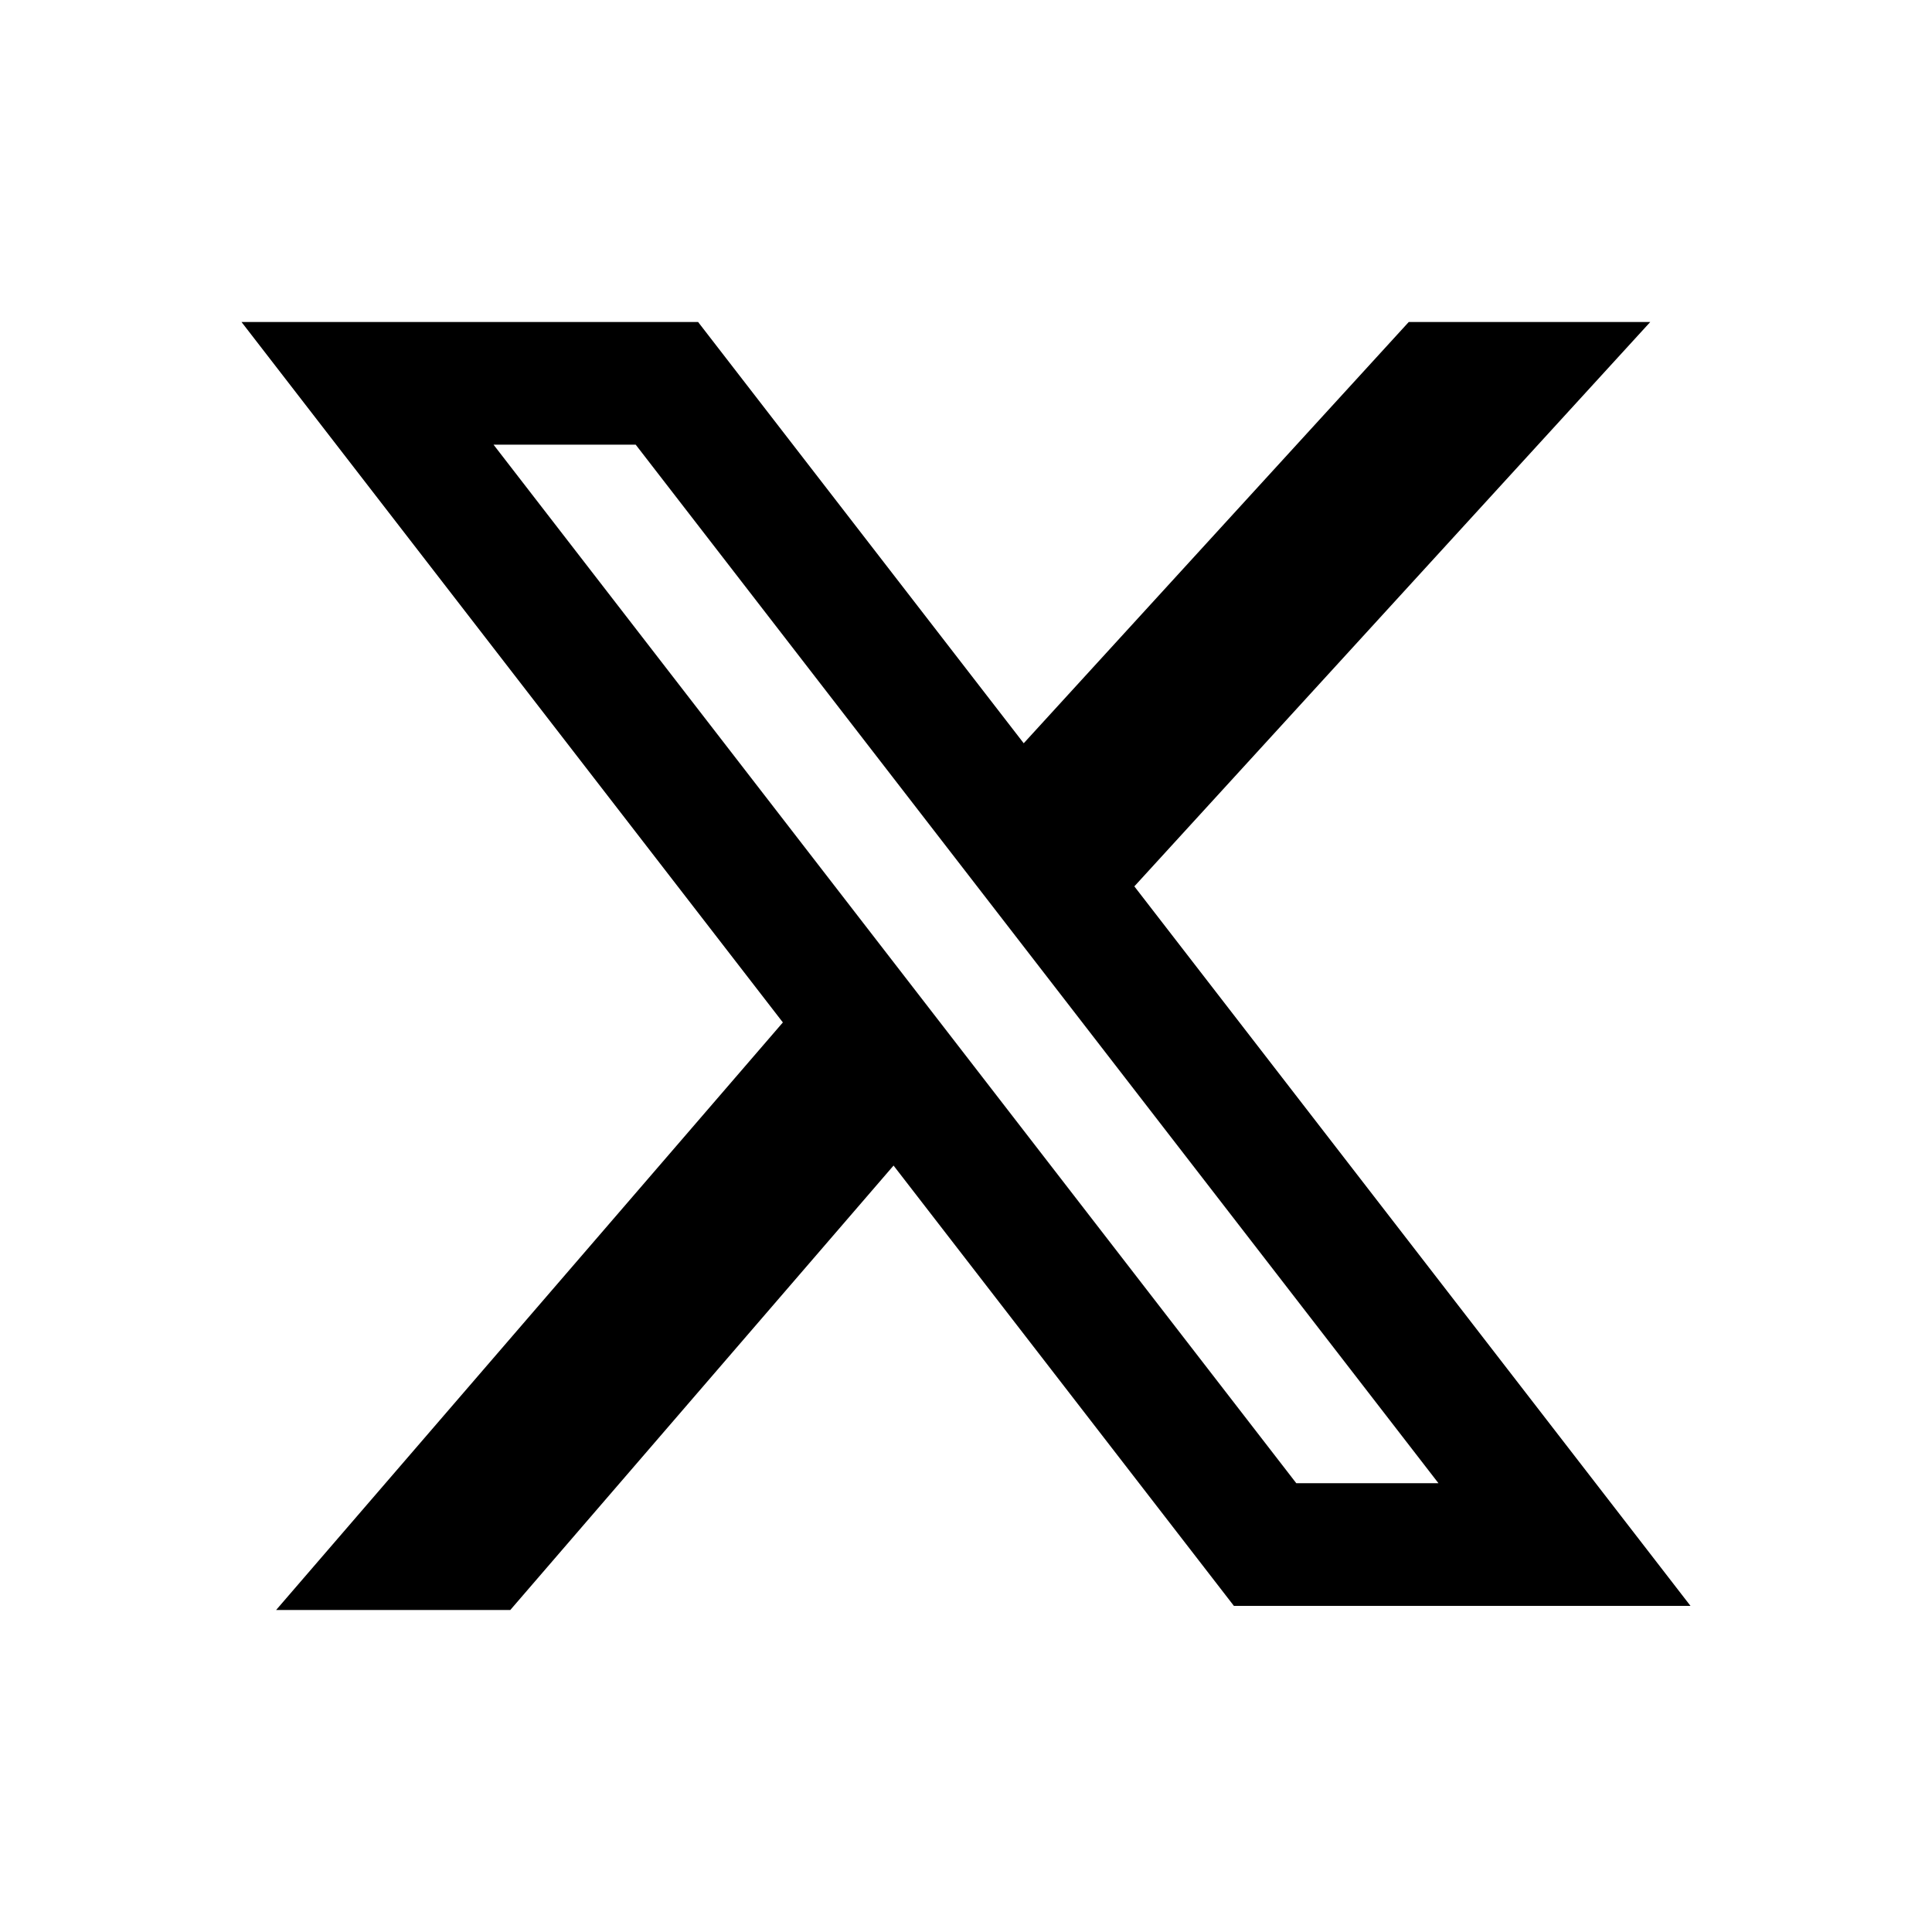 <svg width="24" height="24" viewBox="0 0 24 24" fill="none" xmlns="http://www.w3.org/2000/svg">
<path fill-rule="evenodd" clip-rule="evenodd" d="M8.672 4H3L9.725 12.701L3.43 20H6.339L11.1 14.479L15.328 19.949H21L14.079 10.995L14.091 11.011L20.5 4H17.5L12.717 9.233L8.672 4ZM6.131 5.524H7.897L17.869 18.425H16.103L6.131 5.524Z" fill="black"/>
</svg>
